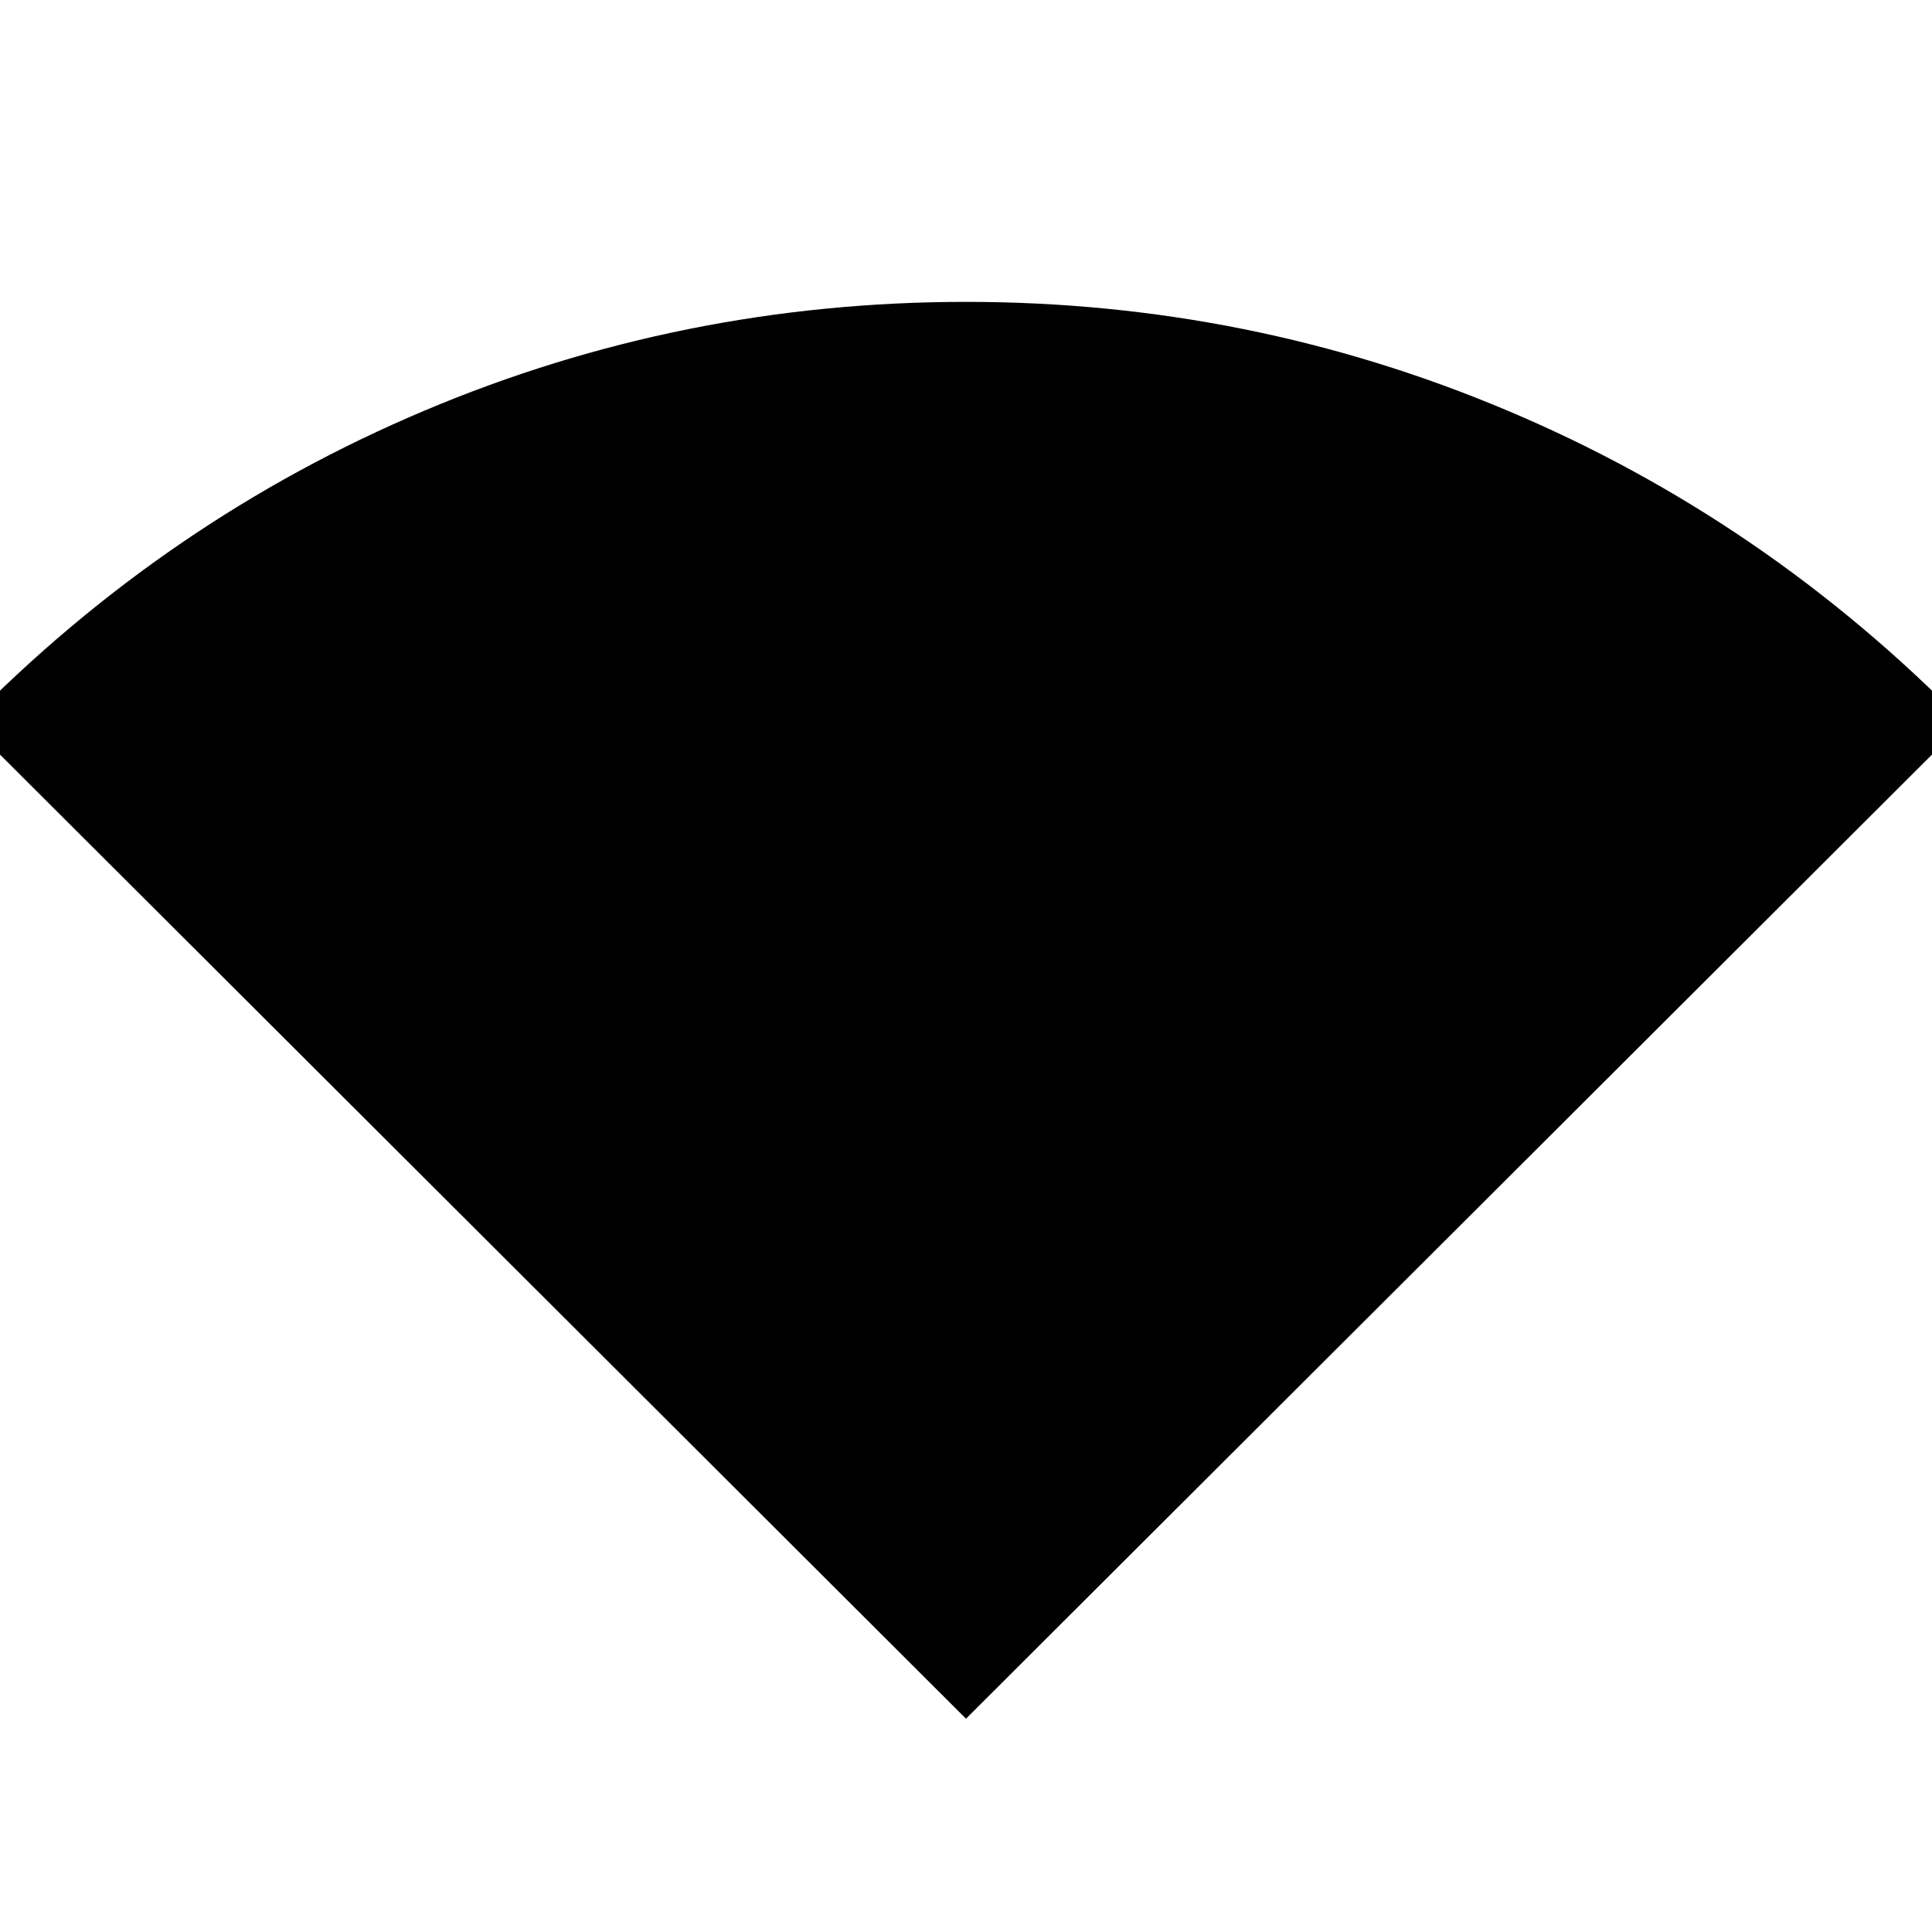 <svg xmlns="http://www.w3.org/2000/svg" height="20" width="20"><path d="M10 17.792 -0.333 7.479Q1.729 5.375 4.396 4.25Q7.062 3.125 10 3.125Q12.938 3.125 15.604 4.25Q18.271 5.375 20.333 7.479Z"/></svg>